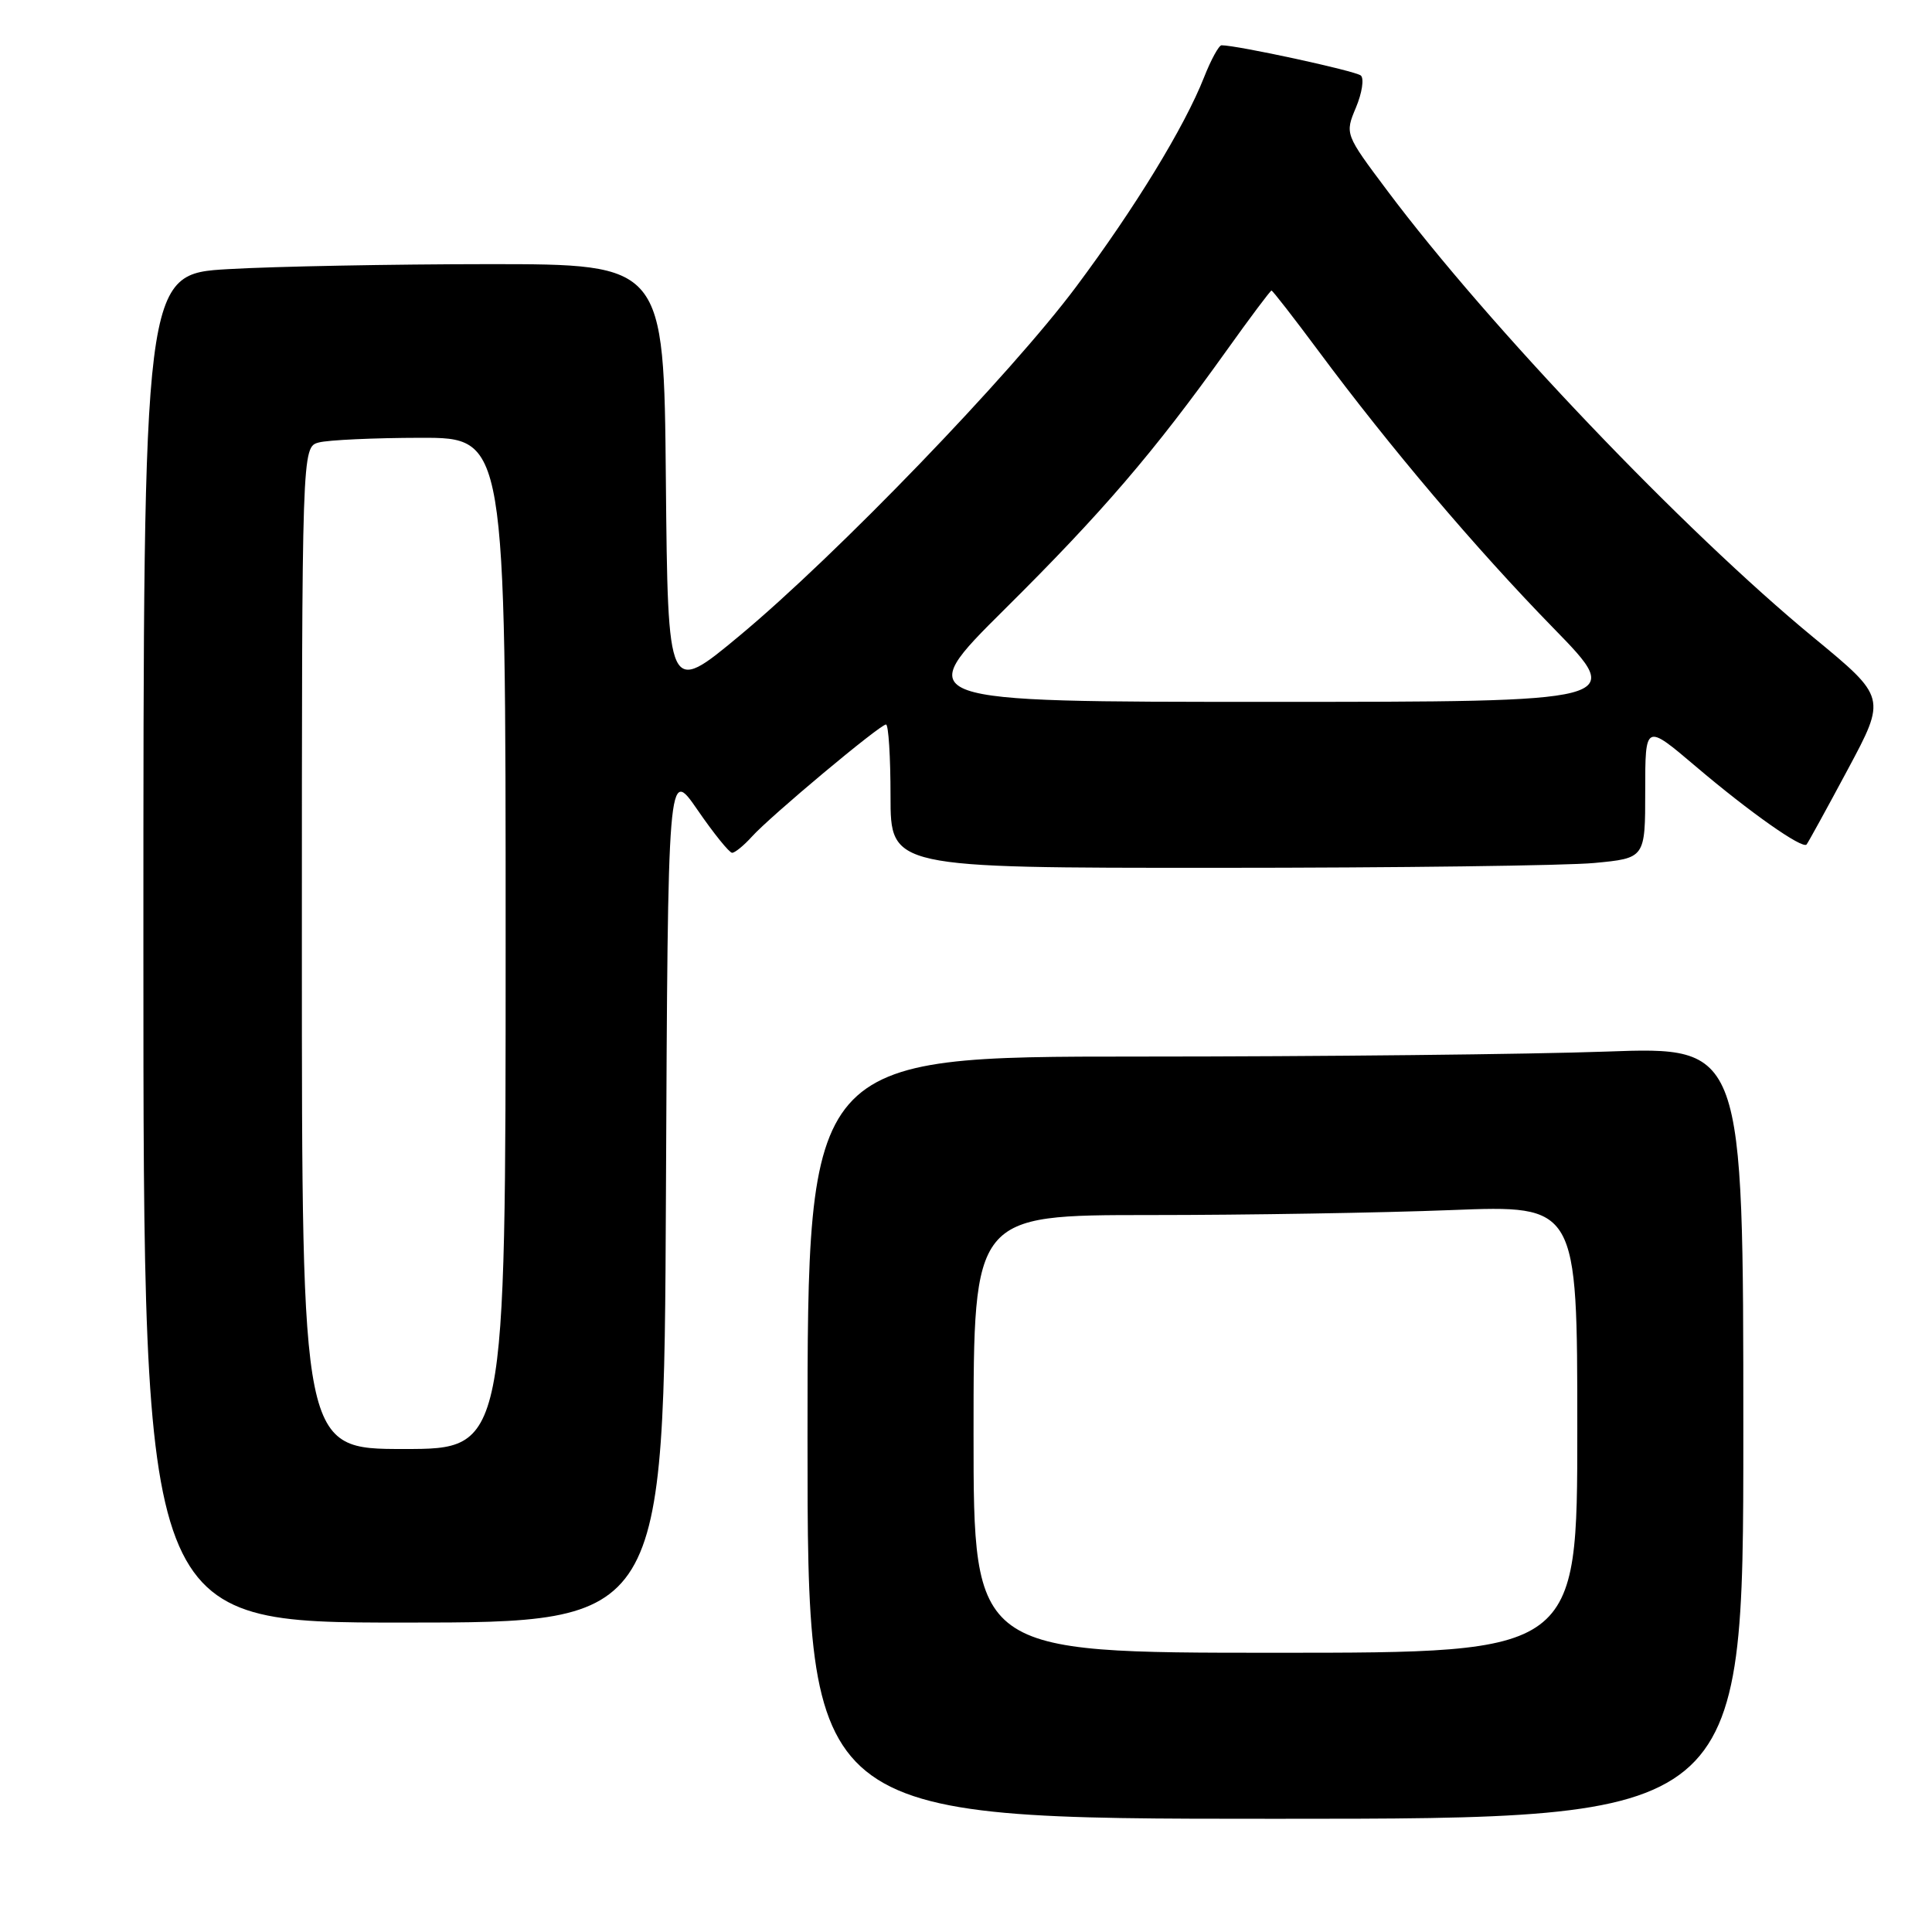 <?xml version="1.0" encoding="UTF-8" standalone="no"?>
<!DOCTYPE svg PUBLIC "-//W3C//DTD SVG 1.1//EN" "http://www.w3.org/Graphics/SVG/1.1/DTD/svg11.dtd" >
<svg xmlns="http://www.w3.org/2000/svg" xmlns:xlink="http://www.w3.org/1999/xlink" version="1.1" viewBox="0 0 256 256">
 <g >
 <path fill="currentColor"
d=" M 231.00 189.84 C 231.00 138.68 231.00 138.68 212.84 139.34 C 202.85 139.70 174.95 140.00 150.84 140.00 C 107.00 140.00 107.00 140.00 107.00 190.50 C 107.00 241.00 107.00 241.00 169.00 241.00 C 231.00 241.00 231.00 241.00 231.00 189.84 Z  M 88.24 158.31 C 88.50 101.63 88.50 101.63 92.42 107.31 C 94.57 110.44 96.64 113.00 97.01 113.00 C 97.38 113.00 98.55 112.05 99.60 110.89 C 102.03 108.18 116.60 96.00 117.40 96.00 C 117.73 96.00 118.00 100.28 118.00 105.50 C 118.00 115.00 118.00 115.00 161.25 114.99 C 185.04 114.99 207.54 114.70 211.25 114.35 C 218.00 113.71 218.00 113.71 218.00 104.79 C 218.00 95.87 218.00 95.87 224.68 101.54 C 231.86 107.64 238.83 112.54 239.38 111.90 C 239.57 111.68 242.03 107.21 244.84 101.96 C 249.95 92.42 249.95 92.42 240.29 84.46 C 223.10 70.30 197.30 43.25 183.85 25.30 C 178.20 17.76 178.20 17.76 179.67 14.25 C 180.48 12.32 180.77 10.41 180.32 10.01 C 179.64 9.40 163.95 6.00 161.86 6.00 C 161.51 6.00 160.46 7.91 159.54 10.25 C 156.96 16.80 150.40 27.54 142.59 38.00 C 133.90 49.64 110.83 73.56 98.00 84.23 C 88.50 92.13 88.50 92.13 88.23 63.57 C 87.97 35.00 87.97 35.00 64.73 35.00 C 51.96 35.01 36.44 35.30 30.25 35.66 C 19.00 36.31 19.00 36.31 19.00 125.65 C 19.00 215.00 19.00 215.00 53.49 215.00 C 87.98 215.00 87.98 215.00 88.24 158.31 Z  M 129.00 190.00 C 129.00 161.00 129.00 161.00 152.34 161.00 C 165.18 161.00 183.18 160.70 192.34 160.34 C 209.00 159.69 209.00 159.69 209.00 189.34 C 209.00 219.00 209.00 219.00 169.00 219.00 C 129.00 219.00 129.00 219.00 129.00 190.00 Z  M 40.00 125.62 C 40.00 59.23 40.00 59.23 42.25 58.63 C 43.49 58.30 49.56 58.02 55.75 58.01 C 67.00 58.00 67.00 58.00 67.00 125.00 C 67.00 192.00 67.00 192.00 53.50 192.00 C 40.00 192.00 40.00 192.00 40.00 125.62 Z  M 133.13 80.72 C 146.05 67.90 152.91 59.91 162.49 46.50 C 165.63 42.10 168.33 38.50 168.48 38.50 C 168.63 38.50 171.43 42.10 174.70 46.50 C 184.13 59.21 195.58 72.72 205.86 83.25 C 215.37 93.00 215.37 93.00 168.07 93.00 C 120.76 93.00 120.76 93.00 133.13 80.72 Z "/>
</g>
</svg>